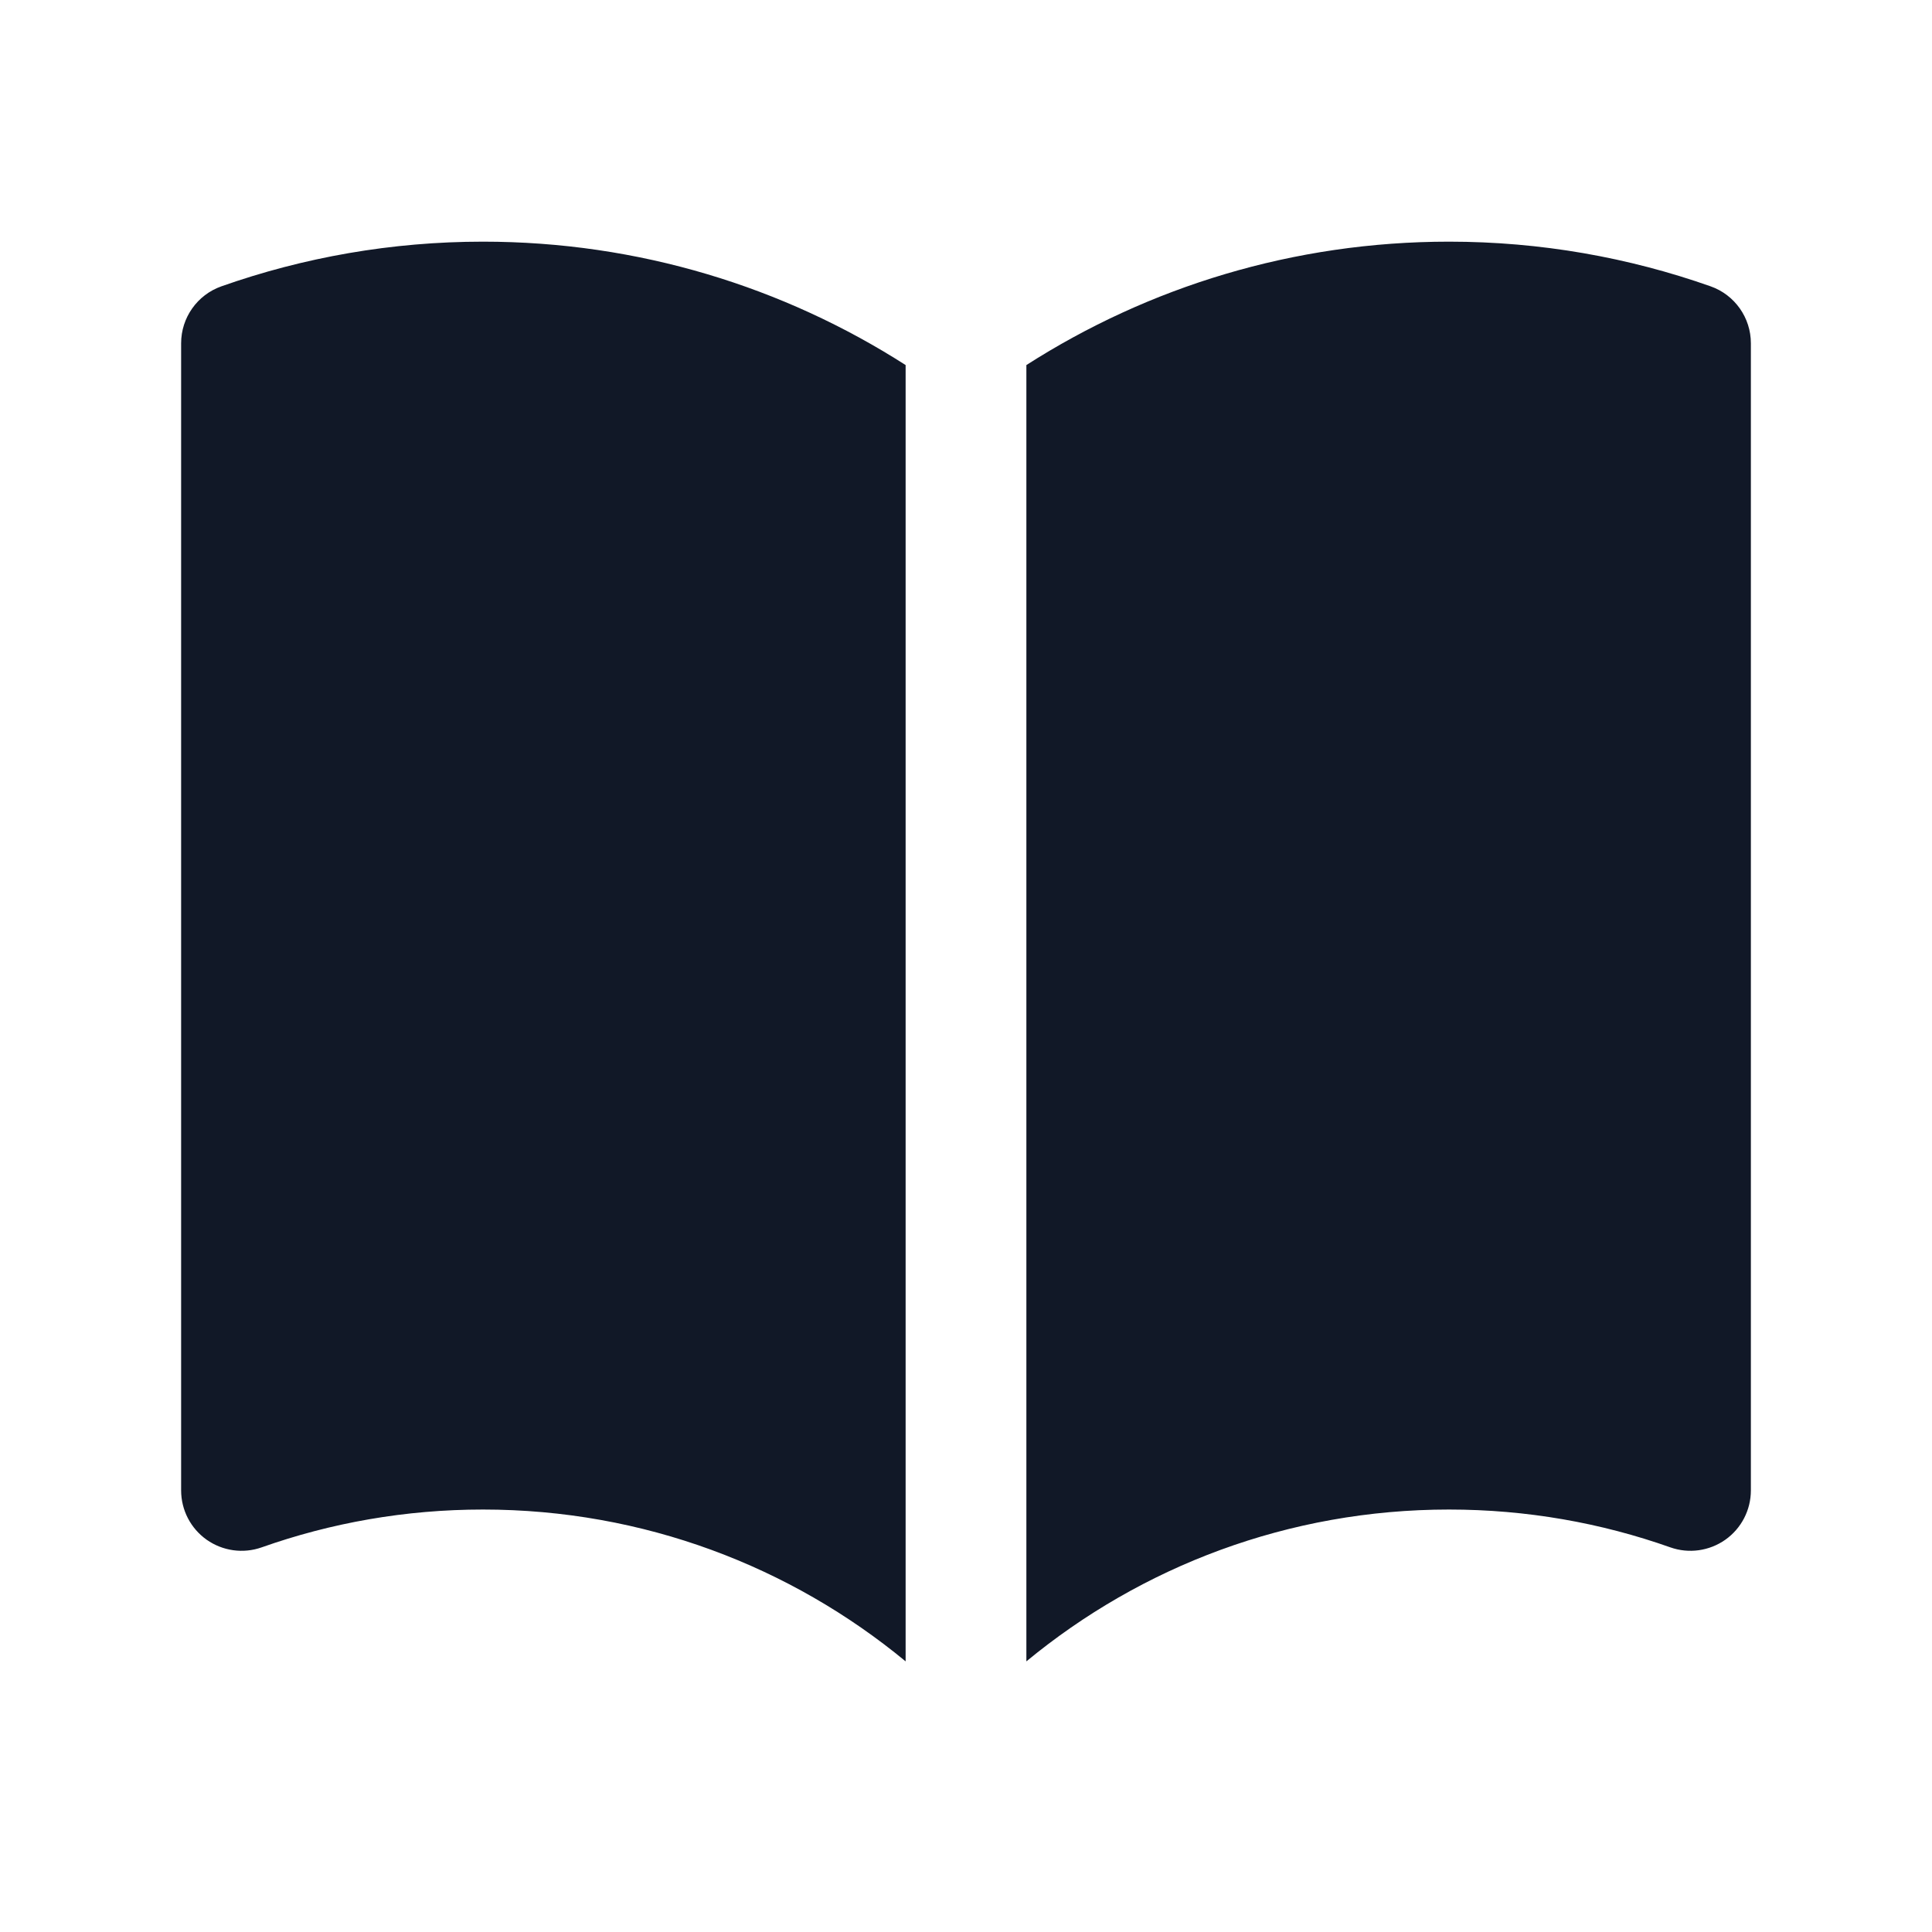 <svg width="24" height="24" viewBox="0 0 24 24" fill="none" xmlns="http://www.w3.org/2000/svg">
    <path d="M11.25 4.535C9.735 3.565 7.932 3.002 6 3.002C4.862 3.002 3.768 3.198 2.75 3.557C2.45 3.663 2.25 3.947 2.25 4.264V18.514C2.25 18.758 2.368 18.986 2.567 19.127C2.766 19.267 3.02 19.303 3.25 19.222C4.109 18.918 5.034 18.752 6 18.752C7.995 18.752 9.823 19.46 11.25 20.638V4.535Z"
          fill="#111827"/>
    <path d="M12.75 20.638C14.177 19.46 16.005 18.752 18 18.752C18.966 18.752 19.891 18.918 20.75 19.222C20.98 19.303 21.234 19.267 21.433 19.127C21.632 18.986 21.75 18.758 21.75 18.514V4.264C21.75 3.947 21.55 3.663 21.25 3.557C20.232 3.198 19.138 3.002 18 3.002C16.067 3.002 14.265 3.565 12.75 4.535V20.638Z"
          fill="#111827"/>
</svg>
